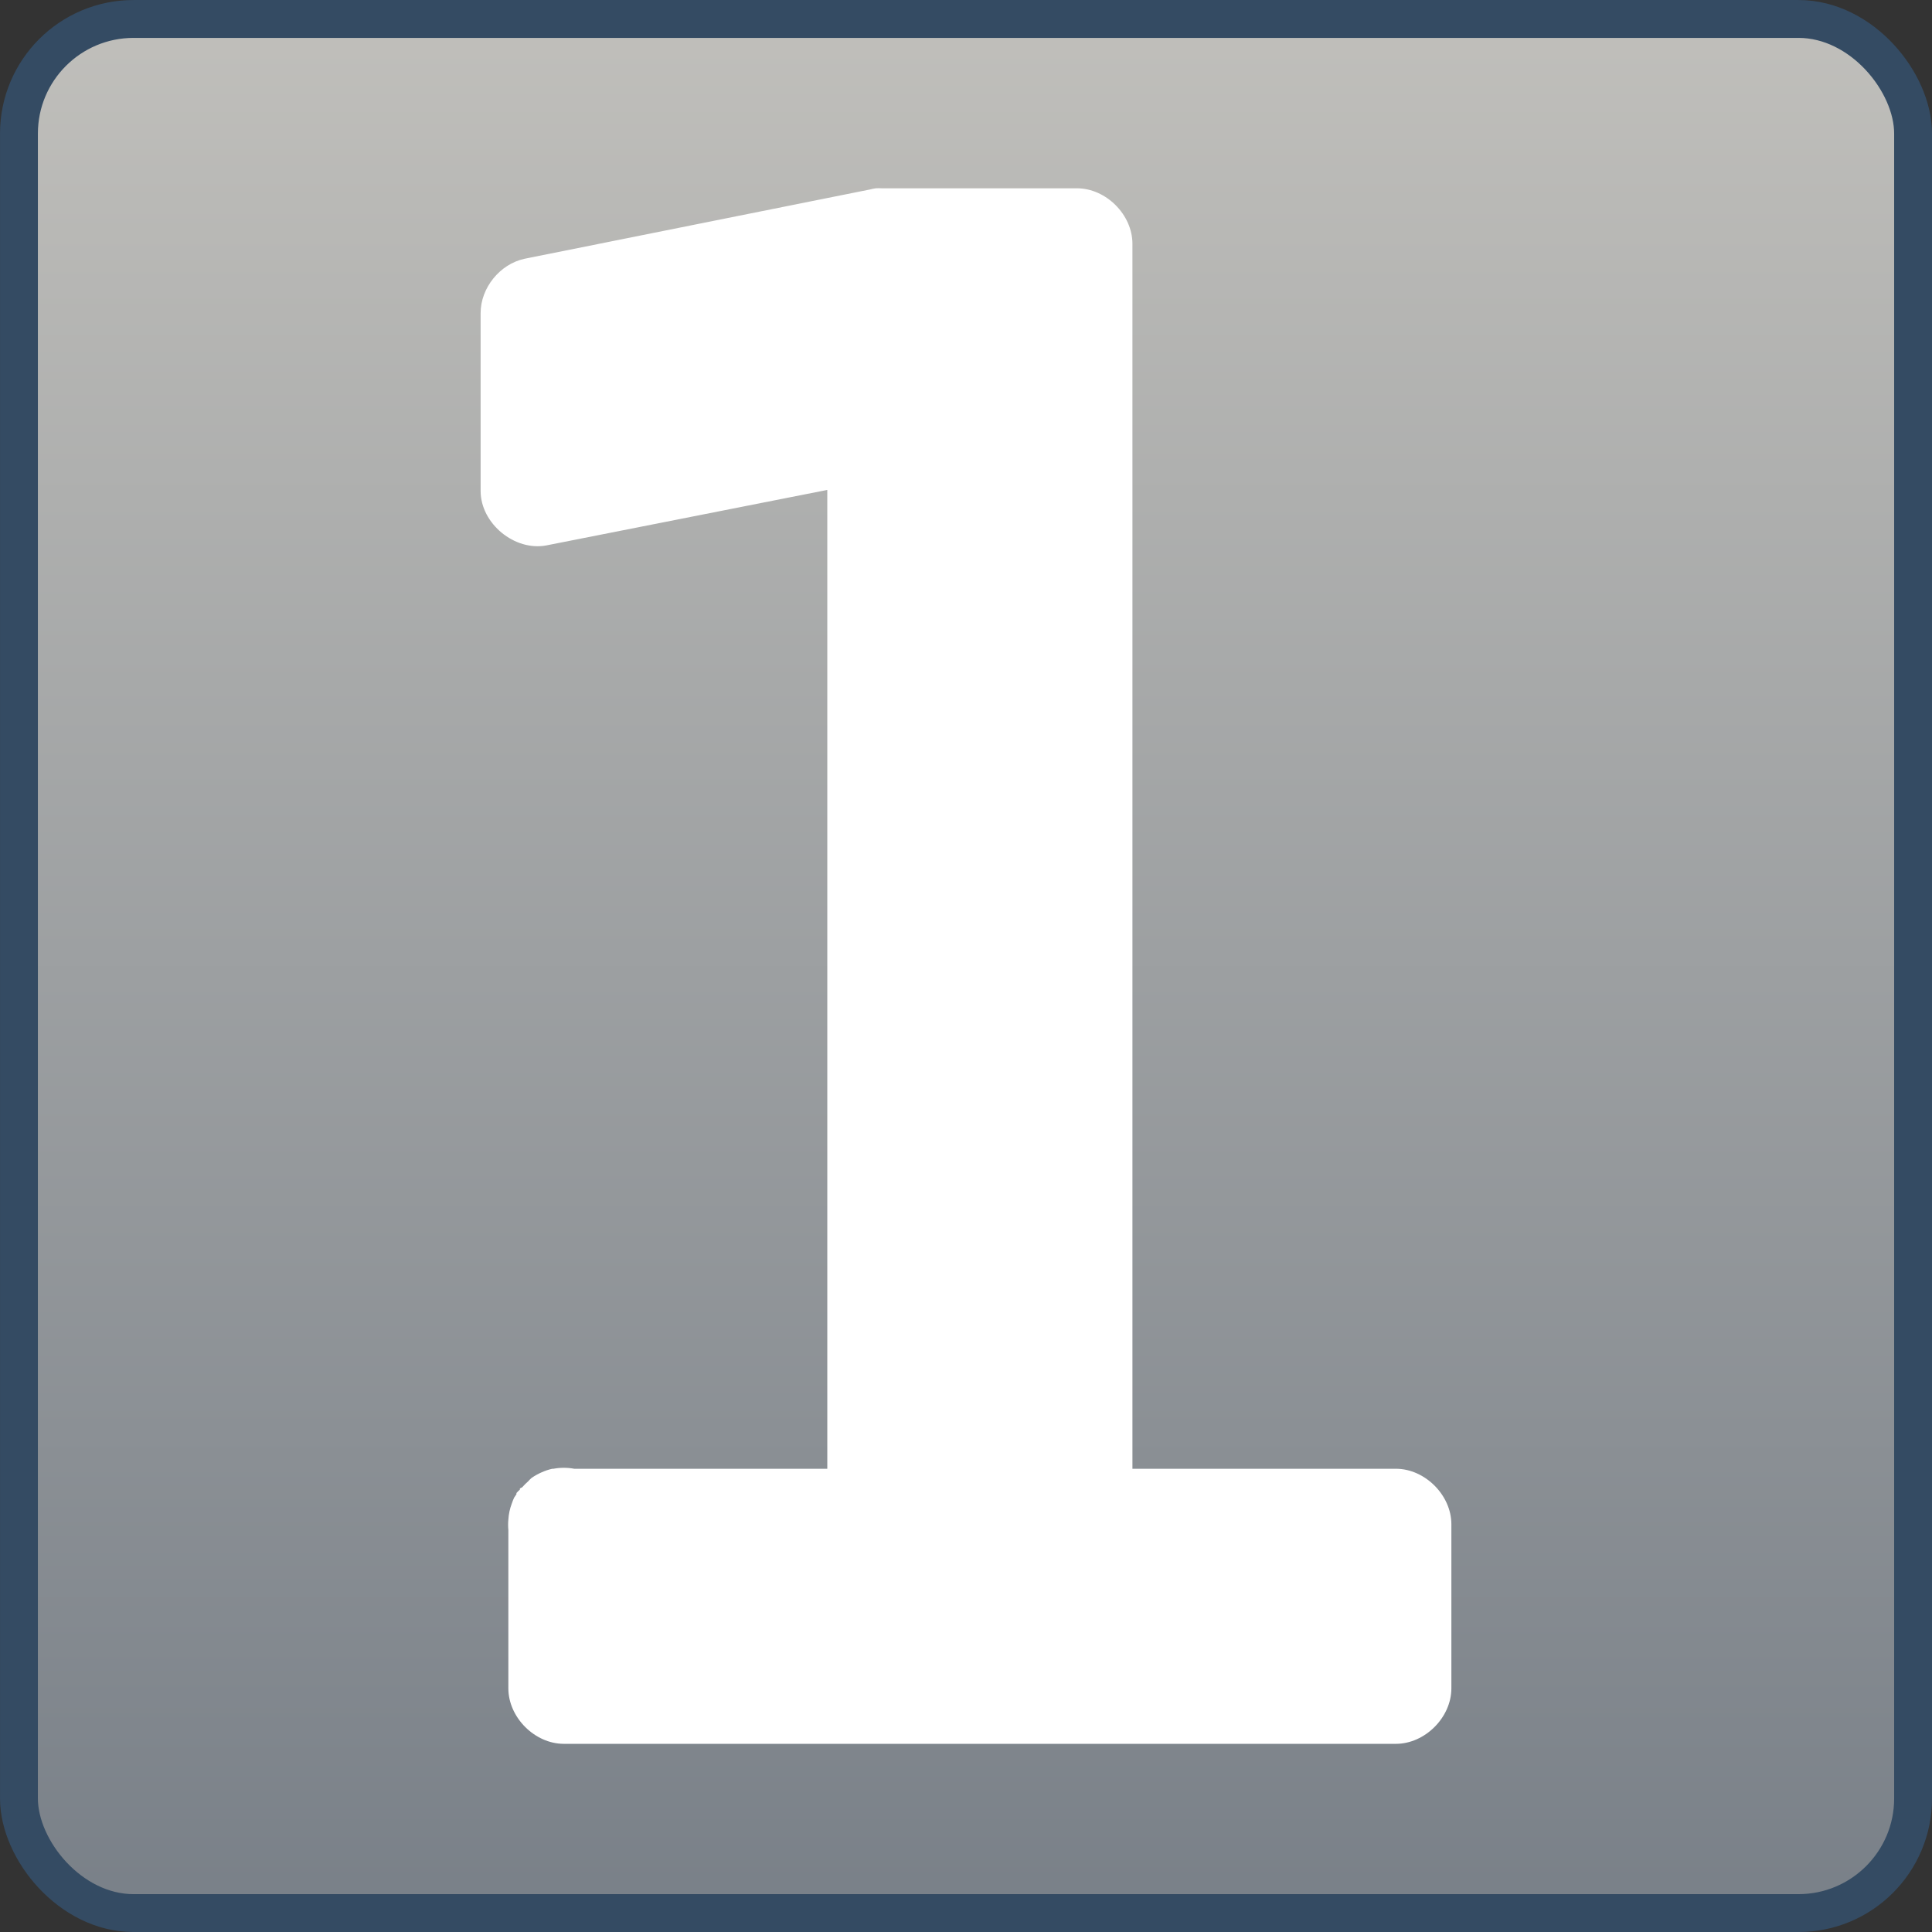 <?xml version="1.0" encoding="UTF-8" standalone="no"?>
<!-- Created with Inkscape (http://www.inkscape.org/) -->
<svg
   xmlns:dc="http://purl.org/dc/elements/1.1/"
   xmlns:cc="http://creativecommons.org/ns#"
   xmlns:rdf="http://www.w3.org/1999/02/22-rdf-syntax-ns#"
   xmlns:svg="http://www.w3.org/2000/svg"
   xmlns="http://www.w3.org/2000/svg"
   xmlns:xlink="http://www.w3.org/1999/xlink"
   xmlns:sodipodi="http://sodipodi.sourceforge.net/DTD/sodipodi-0.dtd"
   xmlns:inkscape="http://www.inkscape.org/namespaces/inkscape"
   width="48px"
   height="48px"
   id="svg17121"
   sodipodi:version="0.32"
   inkscape:version="0.46"
   sodipodi:docname="emblem-distinguished.svg"
   inkscape:output_extension="org.inkscape.output.svg.inkscape">
  <rect width="100%" height="100%" fill="#333333" stroke="none"/>
  <defs
     id="defs17123">
    <linearGradient
       inkscape:collect="always"
       xlink:href="#linearGradient2818"
       id="linearGradient16138"
       gradientUnits="userSpaceOnUse"
       gradientTransform="matrix(0.98,0,0,0.98,0.471,0.471)"
       x1="22.5"
       y1="-0"
       x2="22.5"
       y2="48.001" />
    <linearGradient
       inkscape:collect="always"
       xlink:href="#linearGradient2818"
       id="linearGradient16197"
       gradientUnits="userSpaceOnUse"
       gradientTransform="matrix(1.042,0,0,1.042,196.352,1007.129)"
       x1="22.5"
       y1="-0"
       x2="22.5"
       y2="48.001" />
    <linearGradient
       id="linearGradient2818">
      <stop
         style="stop-color:#c0bfbb;stop-opacity:1;"
         offset="0"
         id="stop2820" />
      <stop
         style="stop-color:#798088;stop-opacity:1;"
         offset="1"
         id="stop2822" />
    </linearGradient>
    <inkscape:perspective
       sodipodi:type="inkscape:persp3d"
       inkscape:vp_x="0 : 24 : 1"
       inkscape:vp_y="0 : 1000 : 0"
       inkscape:vp_z="48 : 24 : 1"
       inkscape:persp3d-origin="24 : 16 : 1"
       id="perspective17129" />
  </defs>
  <sodipodi:namedview
     id="base"
     pagecolor="#ffffff"
     bordercolor="#666666"
     borderopacity="1.0"
     inkscape:pageopacity="0.0"
     inkscape:pageshadow="2"
     inkscape:zoom="4"
     inkscape:cx="38.794462"
     inkscape:cy="21.451686"
     inkscape:current-layer="layer1"
     showgrid="true"
     inkscape:grid-bbox="true"
     inkscape:document-units="px"
     inkscape:window-width="1024"
     inkscape:window-height="731"
     inkscape:window-x="0"
     inkscape:window-y="6" />
  <g
     id="layer1"
     inkscape:label="Layer 1"
     inkscape:groupmode="layer">
    <rect
       ry="2.847"
       rx="2.847"
       y="0.471"
       x="0.471"
       height="47.059"
       width="47.059"
       id="rect6746"
       style="fill:url(#linearGradient16138);fill-opacity:1;stroke:none" />
    <path
       style="font-size:53.579px;font-style:normal;font-variant:normal;font-weight:normal;font-stretch:normal;text-indent:0;text-align:start;text-decoration:none;line-height:normal;letter-spacing:normal;word-spacing:normal;text-transform:none;direction:ltr;block-progression:tb;writing-mode:lr-tb;text-anchor:start;fill:#ffffff;fill-opacity:1;fill-rule:nonzero;stroke:none;stroke-width:3;marker:none;visibility:visible;display:inline;overflow:visible;enable-background:accumulate;font-family:Bitstream Vera Sans;-inkscape-font-specification:Bitstream Vera Sans"
       d="M 21.76,4.678 C 21.712,4.685 21.664,4.694 21.617,4.707 L 13.032,6.429 C 12.42,6.56 11.94,7.153 11.941,7.779 L 11.941,12.201 C 11.943,13.007 12.785,13.701 13.577,13.55 L 20.554,12.172 L 20.554,36.491 L 14.266,36.491 C 14.096,36.459 13.92,36.459 13.75,36.491 C 13.74,36.491 13.73,36.491 13.721,36.491 C 13.632,36.511 13.545,36.54 13.462,36.577 C 13.372,36.616 13.285,36.664 13.204,36.721 C 13.174,36.748 13.145,36.777 13.118,36.807 C 13.067,36.851 13.019,36.899 12.974,36.951 C 12.955,36.96 12.936,36.969 12.917,36.979 C 12.917,36.989 12.917,36.999 12.917,37.008 C 12.887,37.035 12.858,37.064 12.831,37.094 C 12.831,37.104 12.831,37.113 12.831,37.123 C 12.811,37.151 12.791,37.18 12.773,37.209 C 12.752,37.256 12.732,37.304 12.716,37.353 C 12.667,37.481 12.638,37.617 12.63,37.755 C 12.622,37.84 12.622,37.927 12.63,38.013 L 12.63,41.947 C 12.63,42.668 13.286,43.325 14.008,43.325 L 34.681,43.325 C 35.403,43.325 36.059,42.668 36.059,41.947 L 36.059,37.869 C 36.059,37.148 35.403,36.491 34.681,36.491 L 28.135,36.491 L 28.135,6.056 C 28.135,5.334 27.478,4.678 26.756,4.678 L 21.904,4.678 C 21.856,4.675 21.808,4.675 21.76,4.678 L 21.76,4.678 L 21.76,4.678 z"
       id="text6756"
       sodipodi:nodetypes="cccccccccsssssssssssssccccccccccccc" />
    <rect
       ry="2.847"
       rx="2.847"
       y="0.471"
       x="0.471"
       height="47.059"
       width="47.059"
       id="rect4228-4"
       style="fill:none;stroke:#344b63;stroke-width:0.941;stroke-miterlimit:4;stroke-dasharray:none;stroke-opacity:1" />
  </g>
</svg>
